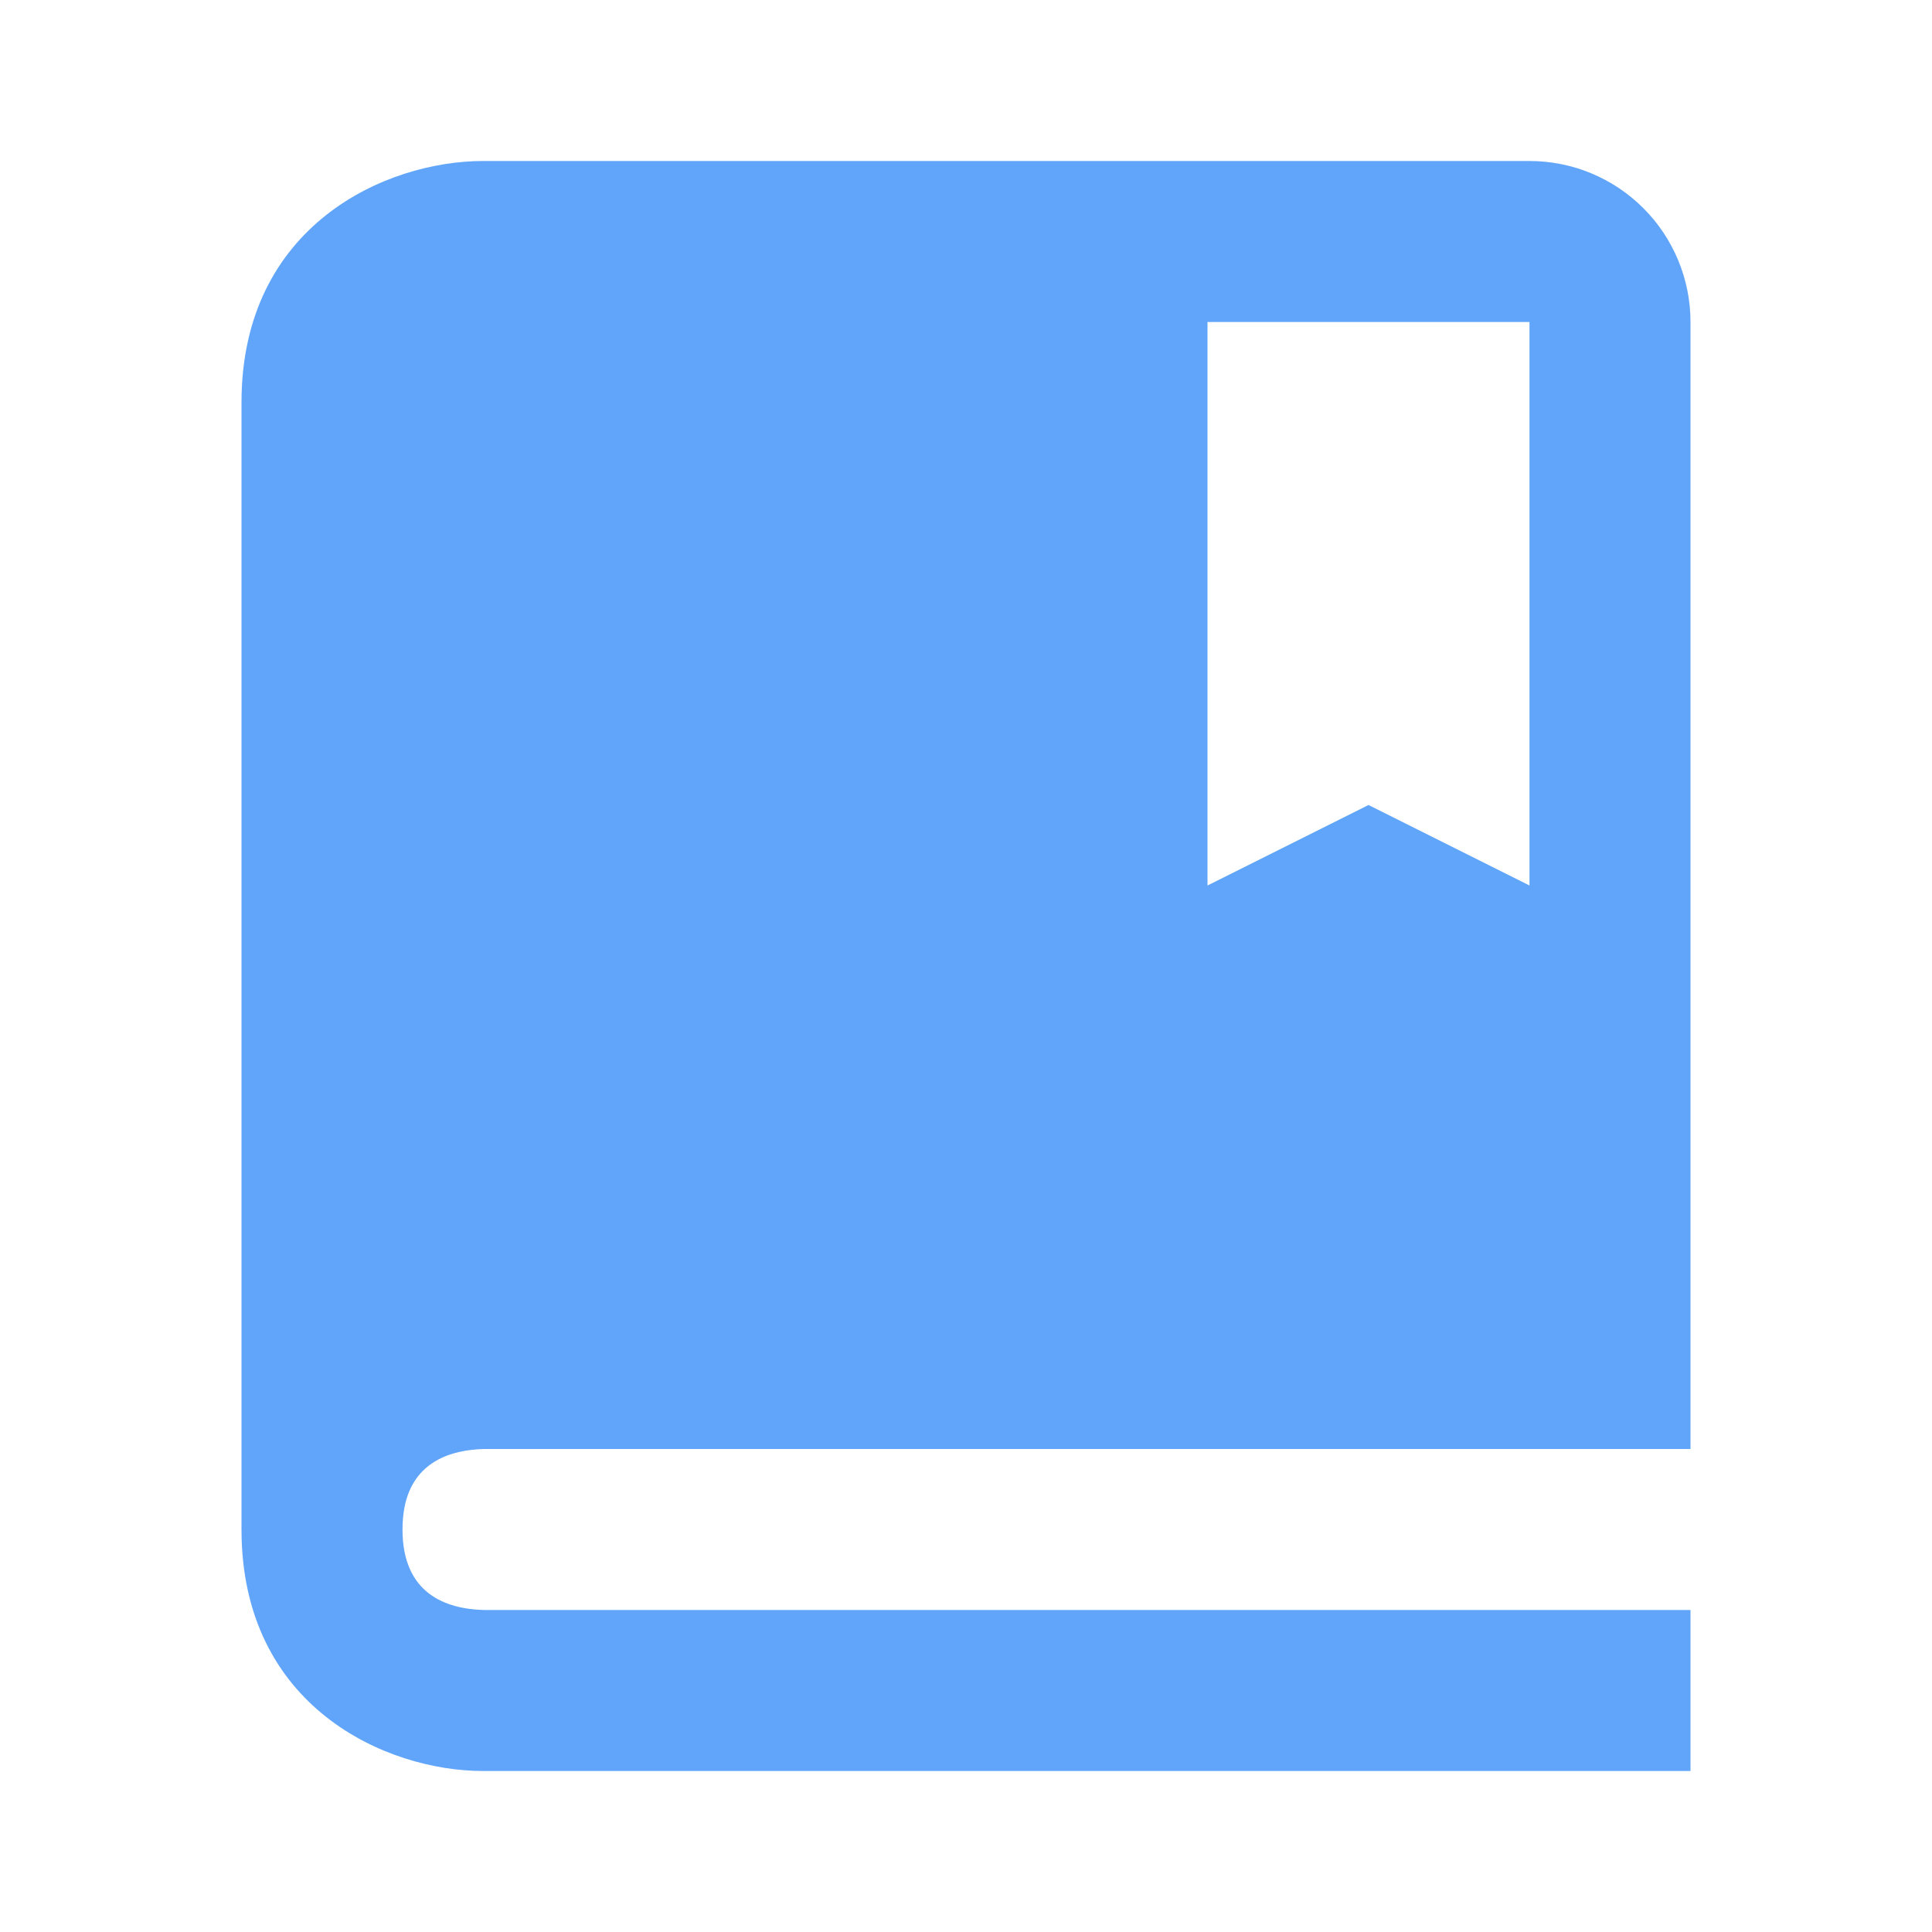 <svg width="66" height="66" viewBox="0 0 66 66" fill="none" xmlns="http://www.w3.org/2000/svg">
  <path
    d="M52.25 5.5H16.5C13.184 5.5 8.25 7.697 8.25 13.75V52.25C8.25 58.303 13.184 60.5 16.5 60.5H57.75V55H16.533C15.262 54.967 13.75 54.467 13.75 52.25C13.75 51.972 13.775 51.725 13.816 51.499C14.124 49.915 15.422 49.528 16.533 49.5H57.75V11C57.75 9.541 57.17 8.142 56.139 7.111C55.108 6.079 53.709 5.5 52.25 5.5ZM52.25 30.25L46.75 27.5L41.25 30.25V11H52.25V30.25Z"
    fill="#60a5fa" />
</svg>